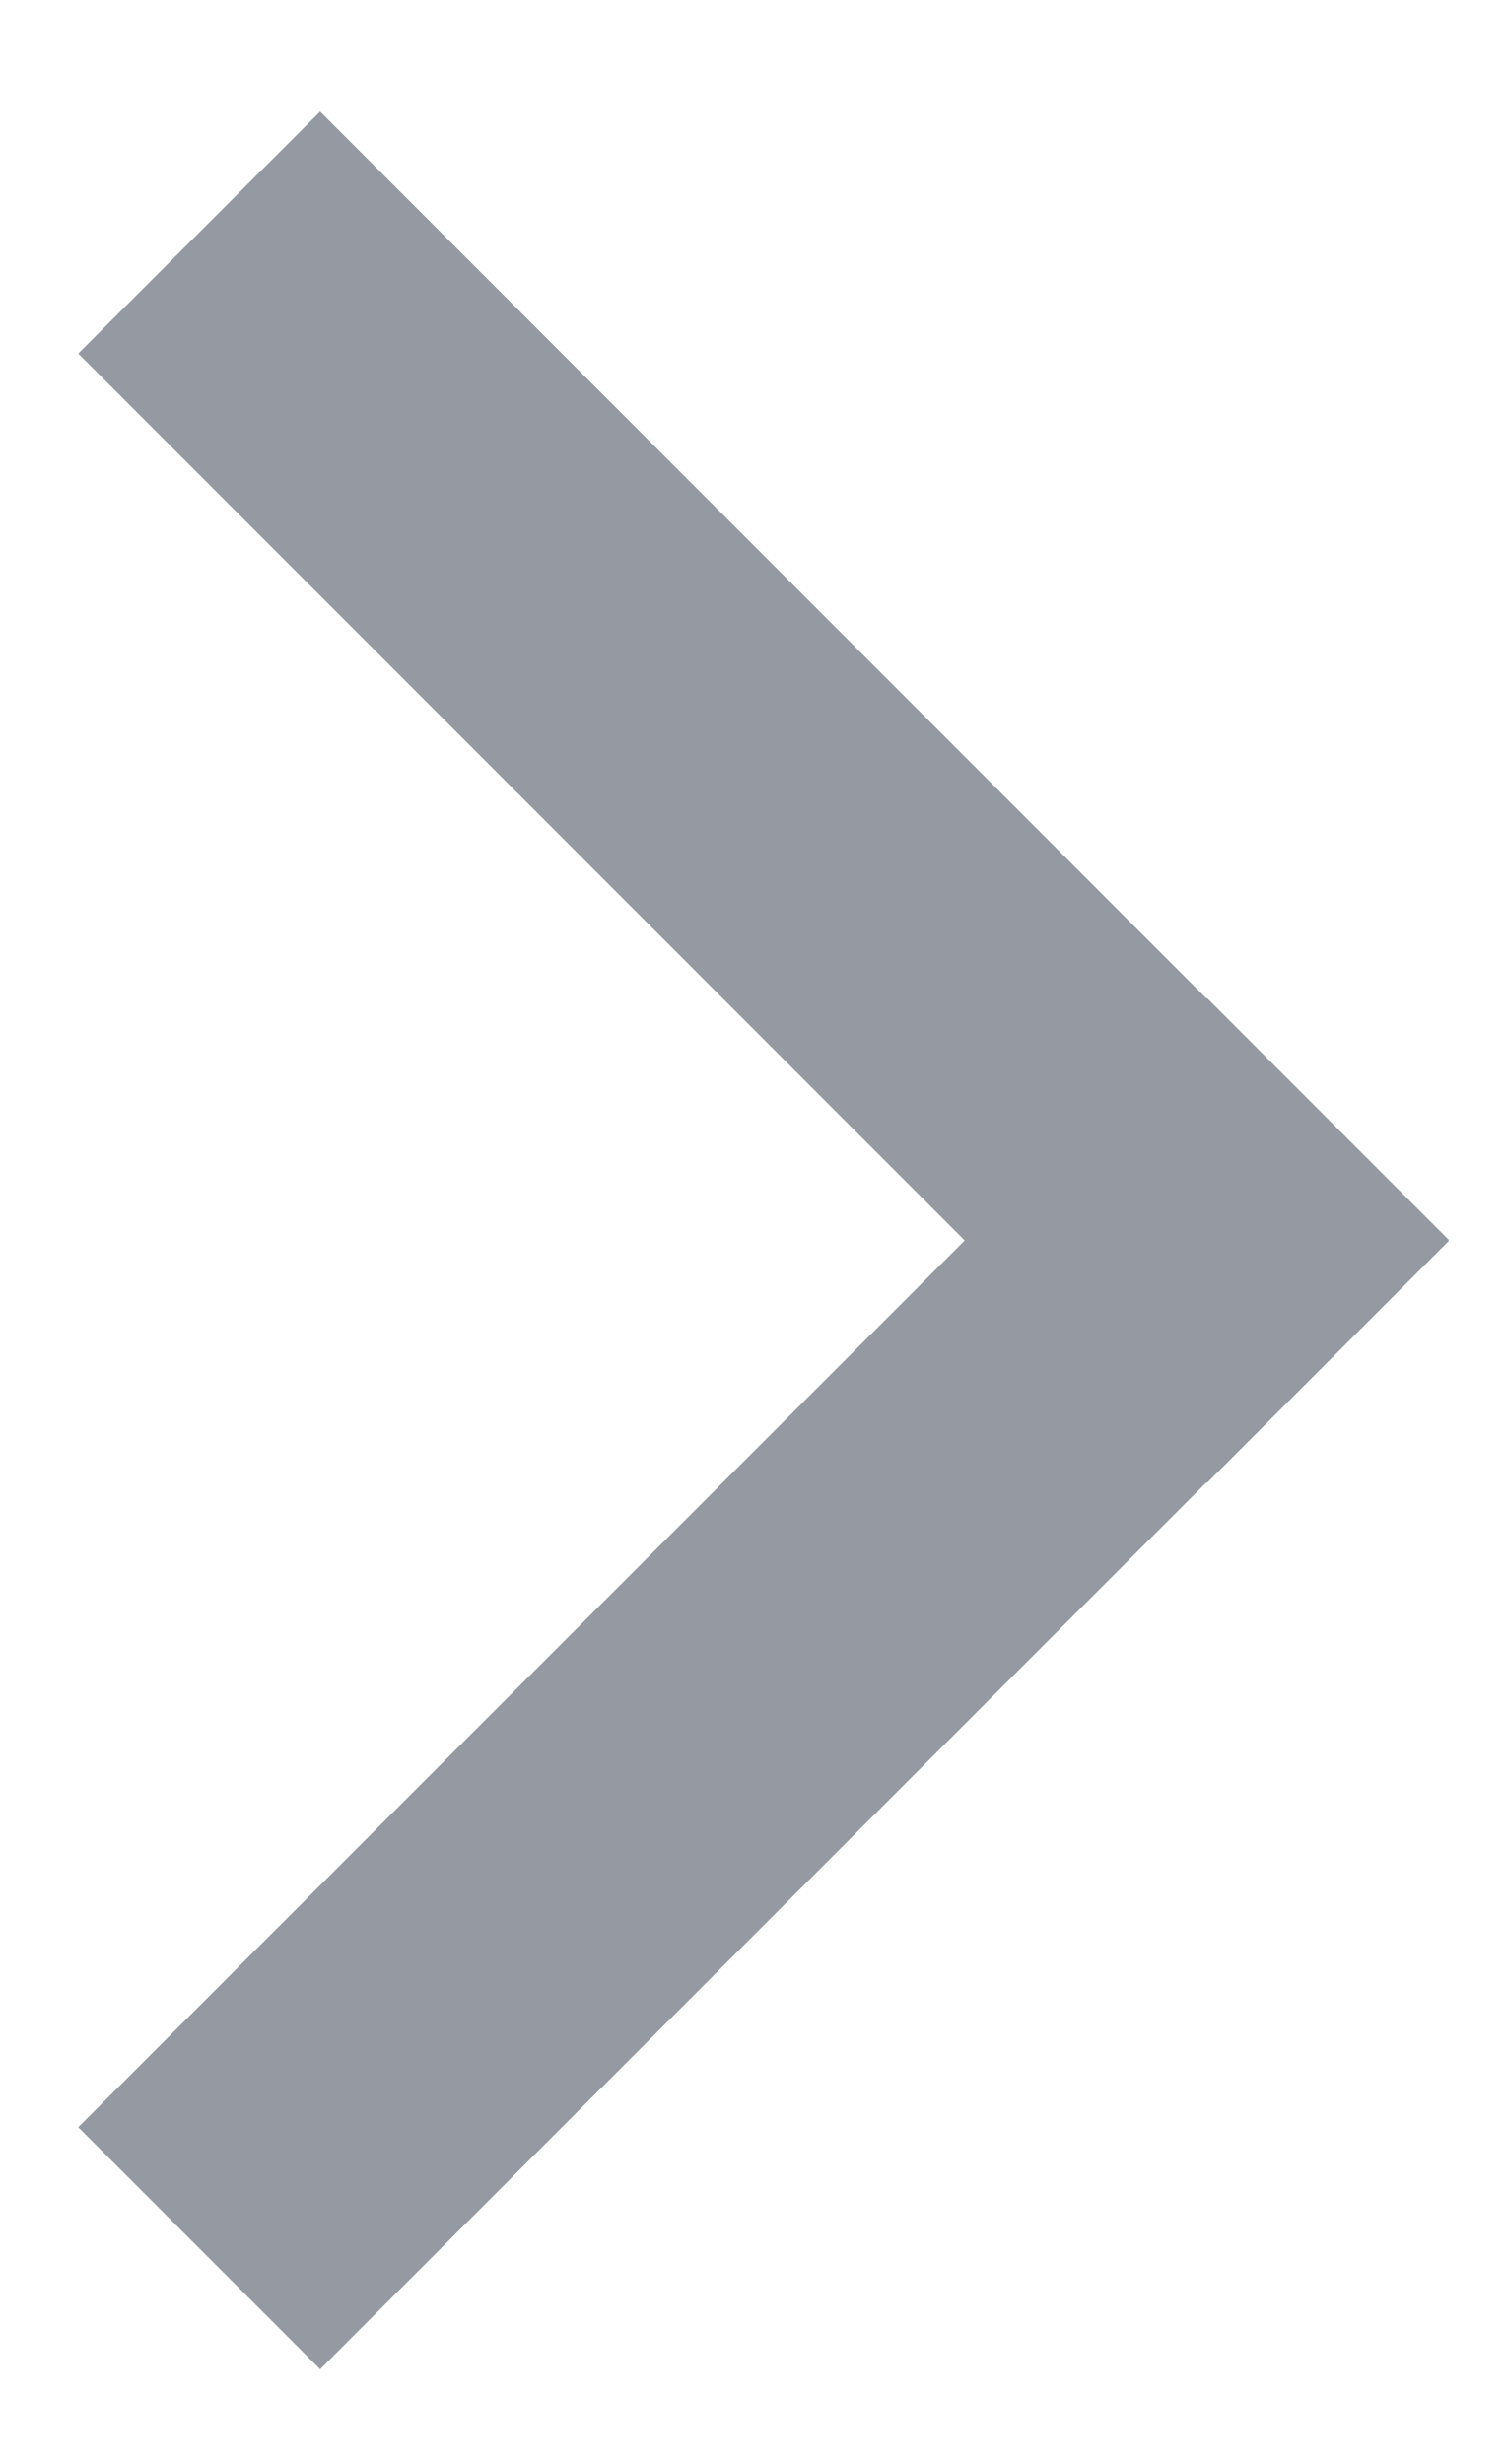 <svg width="11" height="18" viewBox="0 0 11 18" fill="none" xmlns="http://www.w3.org/2000/svg">
<path d="M0.572 15.54L2.34 17.308L8.818 10.829L8.822 10.833L10.59 9.065L10.586 9.062L10.589 9.058L8.822 7.291L8.818 7.294L2.34 0.815L0.572 2.583L7.051 9.062L0.572 15.54Z" fill="#9599A1"/>
</svg>

